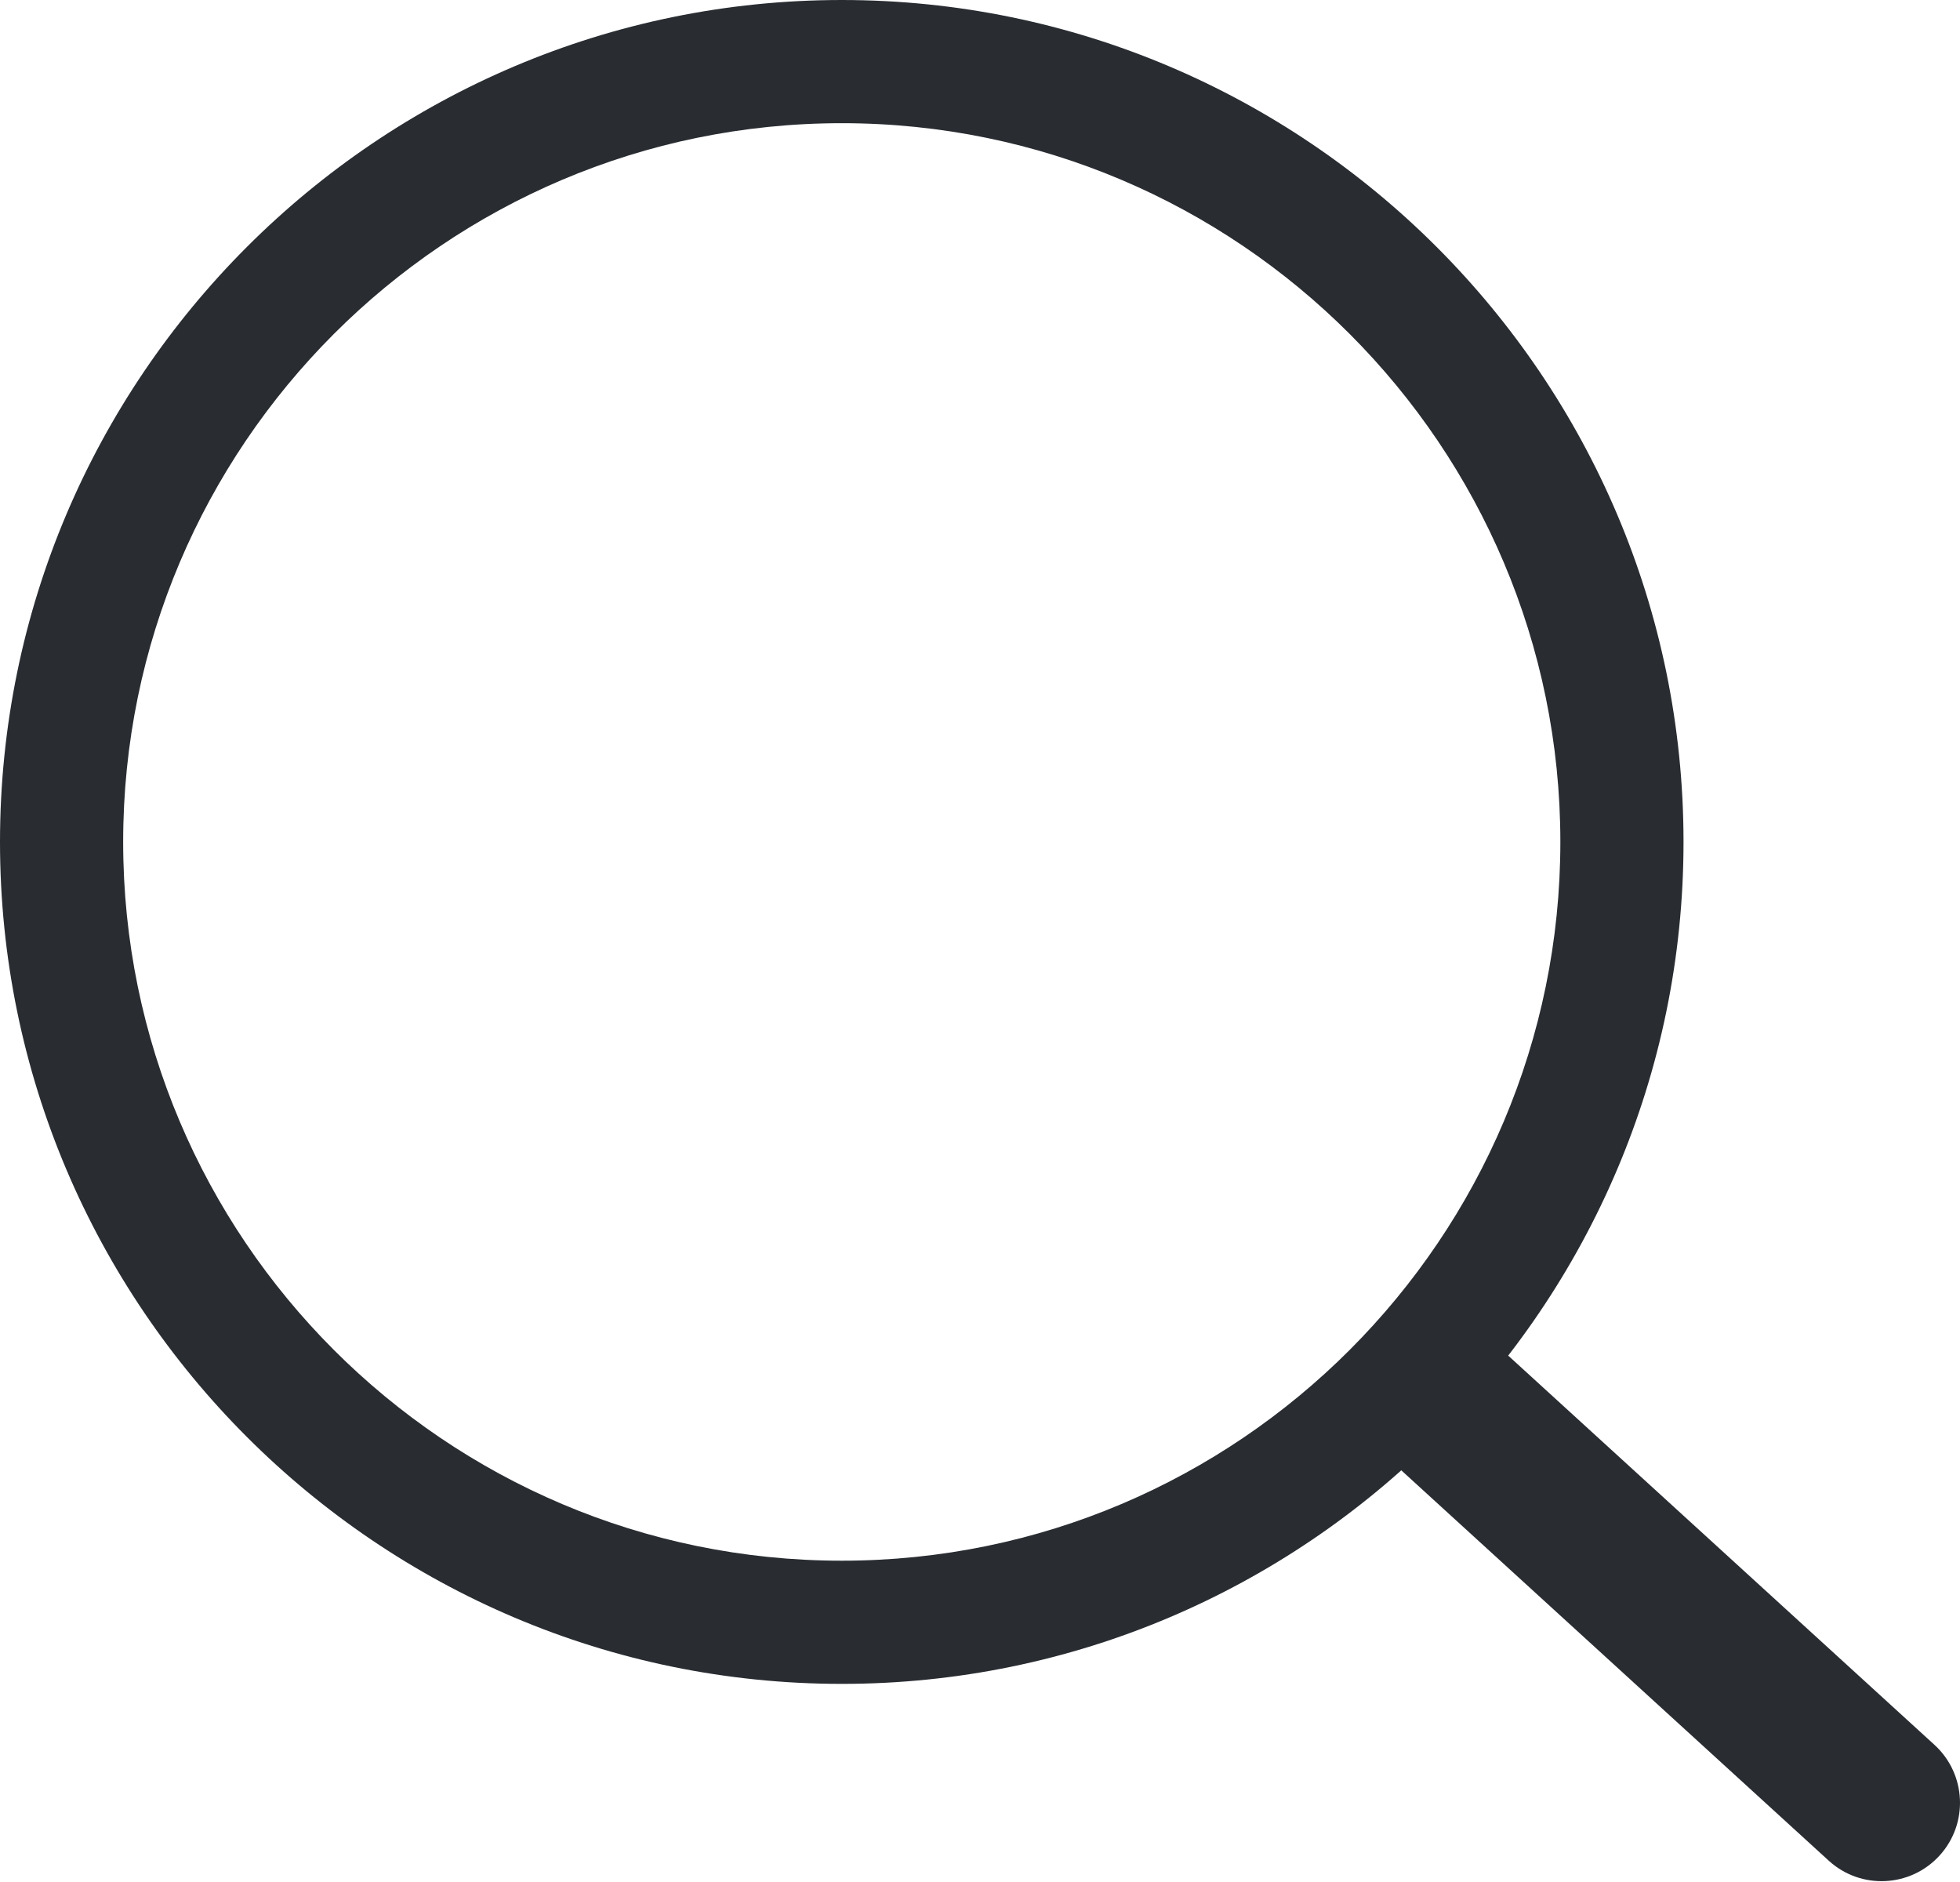 <svg width="50" height="48" viewBox="0 0 50 48" fill="none" xmlns="http://www.w3.org/2000/svg">
<path d="M21.474 42.947C9.637 42.947 0 33.31 0 21.474C0 9.637 9.637 0 21.474 0C33.31 0 42.947 9.637 42.947 21.474C42.947 33.31 33.31 42.947 21.474 42.947ZM21.474 3.142C11.355 3.142 3.142 11.376 3.142 21.474C3.142 31.572 11.355 39.805 21.474 39.805C31.593 39.805 39.805 31.572 39.805 21.474C39.805 11.376 31.593 3.142 21.474 3.142Z" fill="#292D32"/>
<path fill-rule="evenodd" clip-rule="evenodd" d="M46.651 47.456L34.742 36.583L37.439 33.629L49.349 44.502C50.164 45.247 50.222 46.512 49.477 47.327C48.732 48.143 47.467 48.201 46.651 47.456Z" fill="#292D32"/>
</svg>
